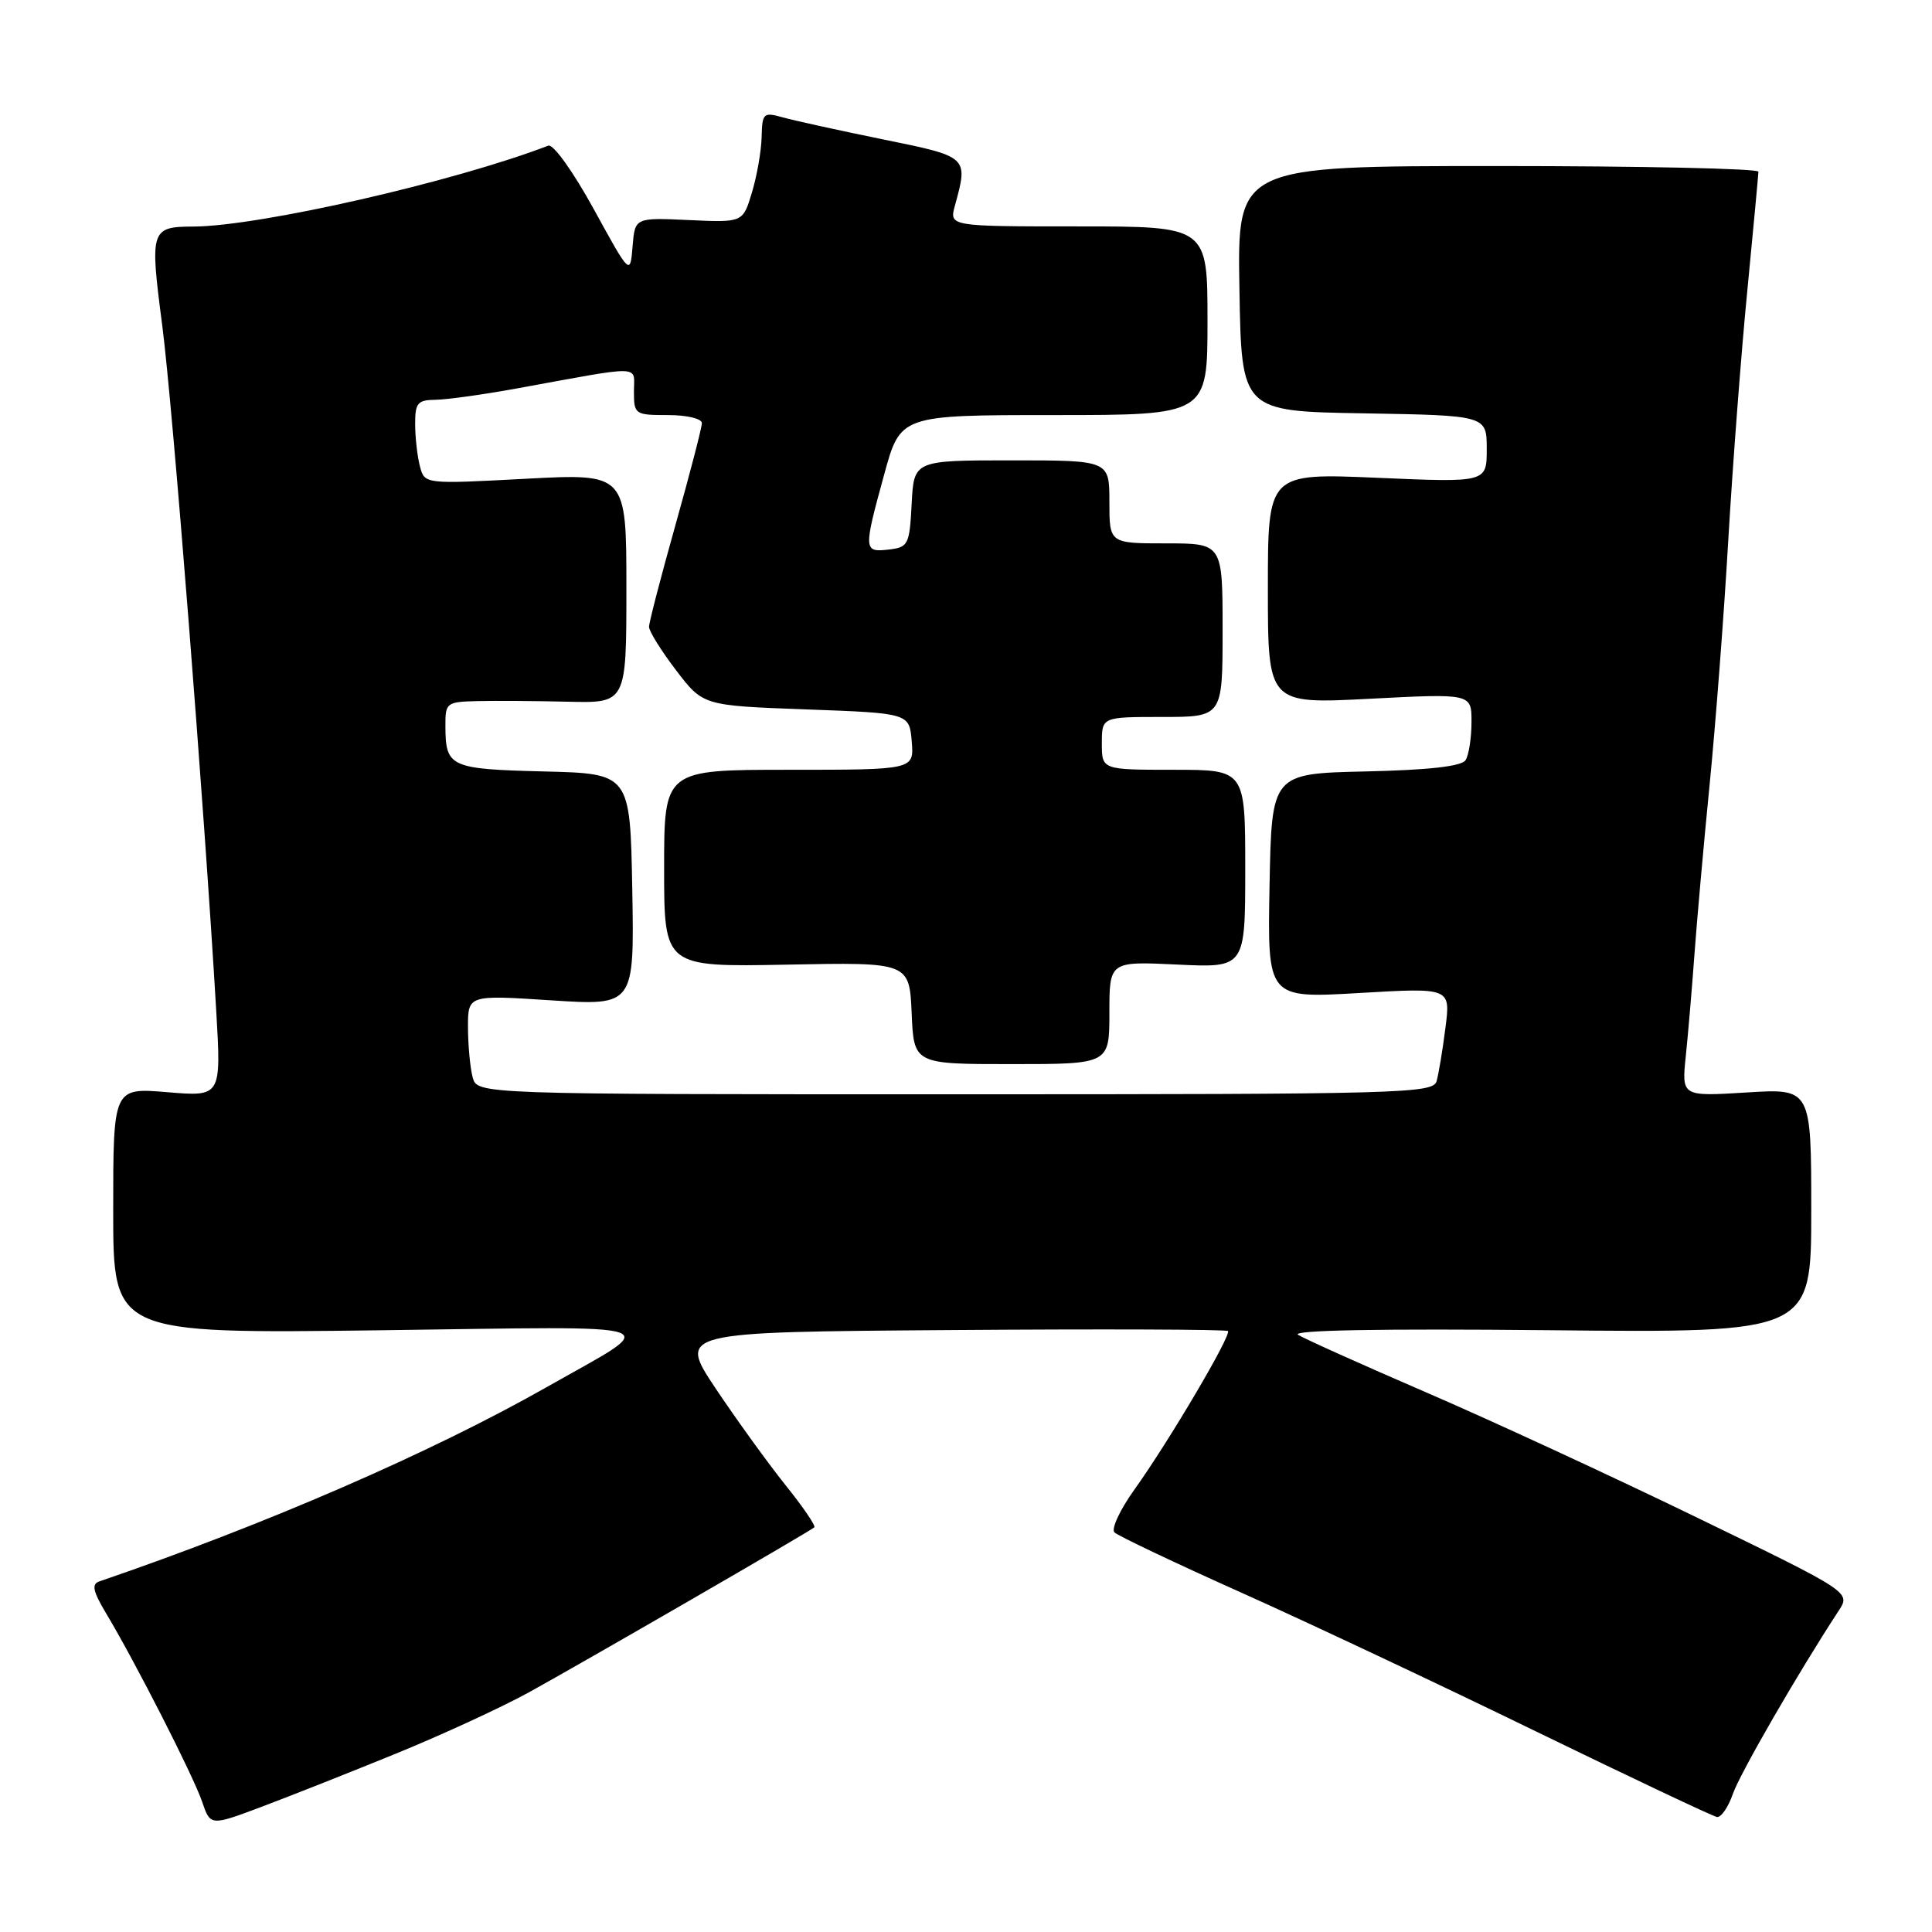 <?xml version="1.0" encoding="UTF-8" standalone="no"?>
<!DOCTYPE svg PUBLIC "-//W3C//DTD SVG 1.1//EN" "http://www.w3.org/Graphics/SVG/1.1/DTD/svg11.dtd" >
<svg xmlns="http://www.w3.org/2000/svg" xmlns:xlink="http://www.w3.org/1999/xlink" version="1.1" viewBox="0 0 256 256">
 <g >
 <path fill="currentColor"
d=" M 52.50 232.35 C 58.55 229.88 66.42 226.25 70.00 224.29 C 76.96 220.46 107.23 202.97 107.90 202.38 C 108.12 202.19 106.40 199.66 104.07 196.77 C 101.75 193.87 97.60 188.12 94.84 184.00 C 89.84 176.50 89.84 176.50 126.07 176.24 C 146.00 176.09 162.49 176.15 162.71 176.37 C 163.21 176.88 154.88 191.01 150.32 197.37 C 148.41 200.04 147.21 202.60 147.67 203.05 C 148.13 203.50 155.70 207.10 164.50 211.04 C 173.30 214.98 190.85 223.25 203.50 229.41 C 216.15 235.56 226.95 240.67 227.50 240.76 C 228.05 240.85 229.00 239.47 229.61 237.71 C 230.57 234.96 238.30 221.58 243.62 213.45 C 245.25 210.98 245.25 210.98 224.87 201.09 C 213.67 195.65 197.53 188.19 189.00 184.51 C 180.48 180.83 172.83 177.39 172.00 176.87 C 171.04 176.25 182.93 176.04 205.25 176.26 C 240.00 176.61 240.00 176.61 240.00 160.42 C 240.00 144.22 240.00 144.22 231.41 144.76 C 222.82 145.29 222.82 145.29 223.38 139.90 C 223.69 136.93 224.20 130.90 224.52 126.50 C 224.84 122.10 225.74 111.97 226.53 104.00 C 227.32 96.03 228.44 81.40 229.01 71.50 C 229.59 61.60 230.72 46.75 231.53 38.50 C 232.33 30.25 232.99 23.16 233.00 22.75 C 233.00 22.34 217.46 22.00 198.48 22.00 C 163.95 22.00 163.95 22.00 164.23 38.25 C 164.50 54.50 164.50 54.50 180.75 54.77 C 197.00 55.05 197.00 55.05 197.00 59.50 C 197.00 63.94 197.00 63.94 182.50 63.31 C 168.00 62.69 168.00 62.69 168.00 77.99 C 168.00 93.29 168.00 93.29 181.50 92.59 C 195.00 91.89 195.00 91.89 194.98 95.70 C 194.98 97.79 194.62 100.05 194.20 100.72 C 193.67 101.54 189.39 102.03 180.96 102.22 C 168.50 102.50 168.50 102.50 168.22 117.39 C 167.94 132.29 167.94 132.29 180.08 131.58 C 192.21 130.87 192.21 130.87 191.53 136.18 C 191.16 139.11 190.63 142.29 190.36 143.25 C 189.90 144.89 185.99 145.00 126.55 145.00 C 63.23 145.00 63.23 145.00 62.63 142.75 C 62.30 141.51 62.02 138.55 62.01 136.17 C 62.00 131.83 62.00 131.83 73.03 132.55 C 84.05 133.26 84.05 133.26 83.78 117.88 C 83.50 102.50 83.50 102.50 72.04 102.22 C 59.62 101.91 59.04 101.64 59.02 96.25 C 59.00 93.11 59.14 93.00 63.25 92.90 C 65.59 92.84 70.99 92.88 75.25 92.98 C 83.00 93.17 83.00 93.17 83.00 77.95 C 83.00 62.73 83.00 62.73 69.64 63.44 C 56.27 64.15 56.27 64.15 55.65 61.82 C 55.31 60.55 55.02 58.04 55.01 56.25 C 55.00 53.38 55.32 53.00 57.75 52.97 C 59.26 52.95 64.10 52.27 68.50 51.47 C 85.49 48.37 84.00 48.33 84.00 51.87 C 84.00 54.91 84.13 55.00 88.50 55.00 C 91.04 55.00 93.00 55.47 93.00 56.07 C 93.00 56.66 91.42 62.74 89.50 69.57 C 87.58 76.40 86.00 82.47 86.00 83.06 C 86.00 83.64 87.61 86.23 89.58 88.81 C 93.16 93.50 93.16 93.50 106.83 94.00 C 120.50 94.50 120.50 94.50 120.81 98.25 C 121.12 102.00 121.12 102.00 104.56 102.00 C 88.00 102.00 88.00 102.00 88.00 115.07 C 88.00 128.13 88.00 128.13 104.25 127.82 C 120.50 127.50 120.50 127.50 120.80 134.25 C 121.09 141.00 121.09 141.00 134.05 141.00 C 147.00 141.00 147.00 141.00 147.00 134.19 C 147.00 127.38 147.00 127.38 156.00 127.81 C 165.00 128.24 165.00 128.24 165.00 115.12 C 165.00 102.00 165.00 102.00 155.50 102.00 C 146.00 102.00 146.00 102.00 146.00 98.50 C 146.00 95.00 146.00 95.00 154.00 95.00 C 162.00 95.00 162.00 95.00 162.00 83.50 C 162.00 72.00 162.00 72.00 154.50 72.00 C 147.00 72.00 147.00 72.00 147.00 66.50 C 147.00 61.00 147.00 61.00 134.05 61.00 C 121.10 61.00 121.10 61.00 120.80 66.75 C 120.52 72.19 120.35 72.52 117.75 72.82 C 114.42 73.20 114.40 72.92 117.16 62.87 C 119.31 55.00 119.31 55.00 139.66 55.00 C 160.00 55.00 160.00 55.00 160.00 42.50 C 160.00 30.00 160.00 30.00 142.89 30.00 C 125.78 30.00 125.78 30.00 126.53 27.25 C 128.31 20.74 128.36 20.78 117.00 18.47 C 111.22 17.29 105.26 15.98 103.75 15.56 C 101.15 14.83 101.00 14.97 100.92 18.14 C 100.88 19.99 100.30 23.30 99.64 25.49 C 98.44 29.49 98.44 29.49 91.29 29.16 C 84.13 28.83 84.13 28.83 83.82 32.66 C 83.50 36.50 83.50 36.50 78.66 27.68 C 75.94 22.73 73.31 19.05 72.65 19.30 C 60.12 24.11 34.40 29.97 25.65 30.02 C 19.96 30.04 19.84 30.42 21.49 43.06 C 22.87 53.59 27.07 106.94 28.65 133.91 C 29.32 145.32 29.32 145.32 22.16 144.72 C 15.00 144.12 15.00 144.12 15.00 160.42 C 15.00 176.72 15.00 176.72 50.25 176.27 C 89.99 175.75 87.89 175.03 72.37 183.84 C 57.07 192.51 35.22 202.00 13.15 209.55 C 12.11 209.91 12.32 210.86 14.05 213.76 C 17.86 220.10 25.62 235.32 26.78 238.73 C 27.88 241.96 27.88 241.96 34.69 239.40 C 38.44 237.99 46.45 234.82 52.50 232.35 Z "/>
</g>
</svg>
